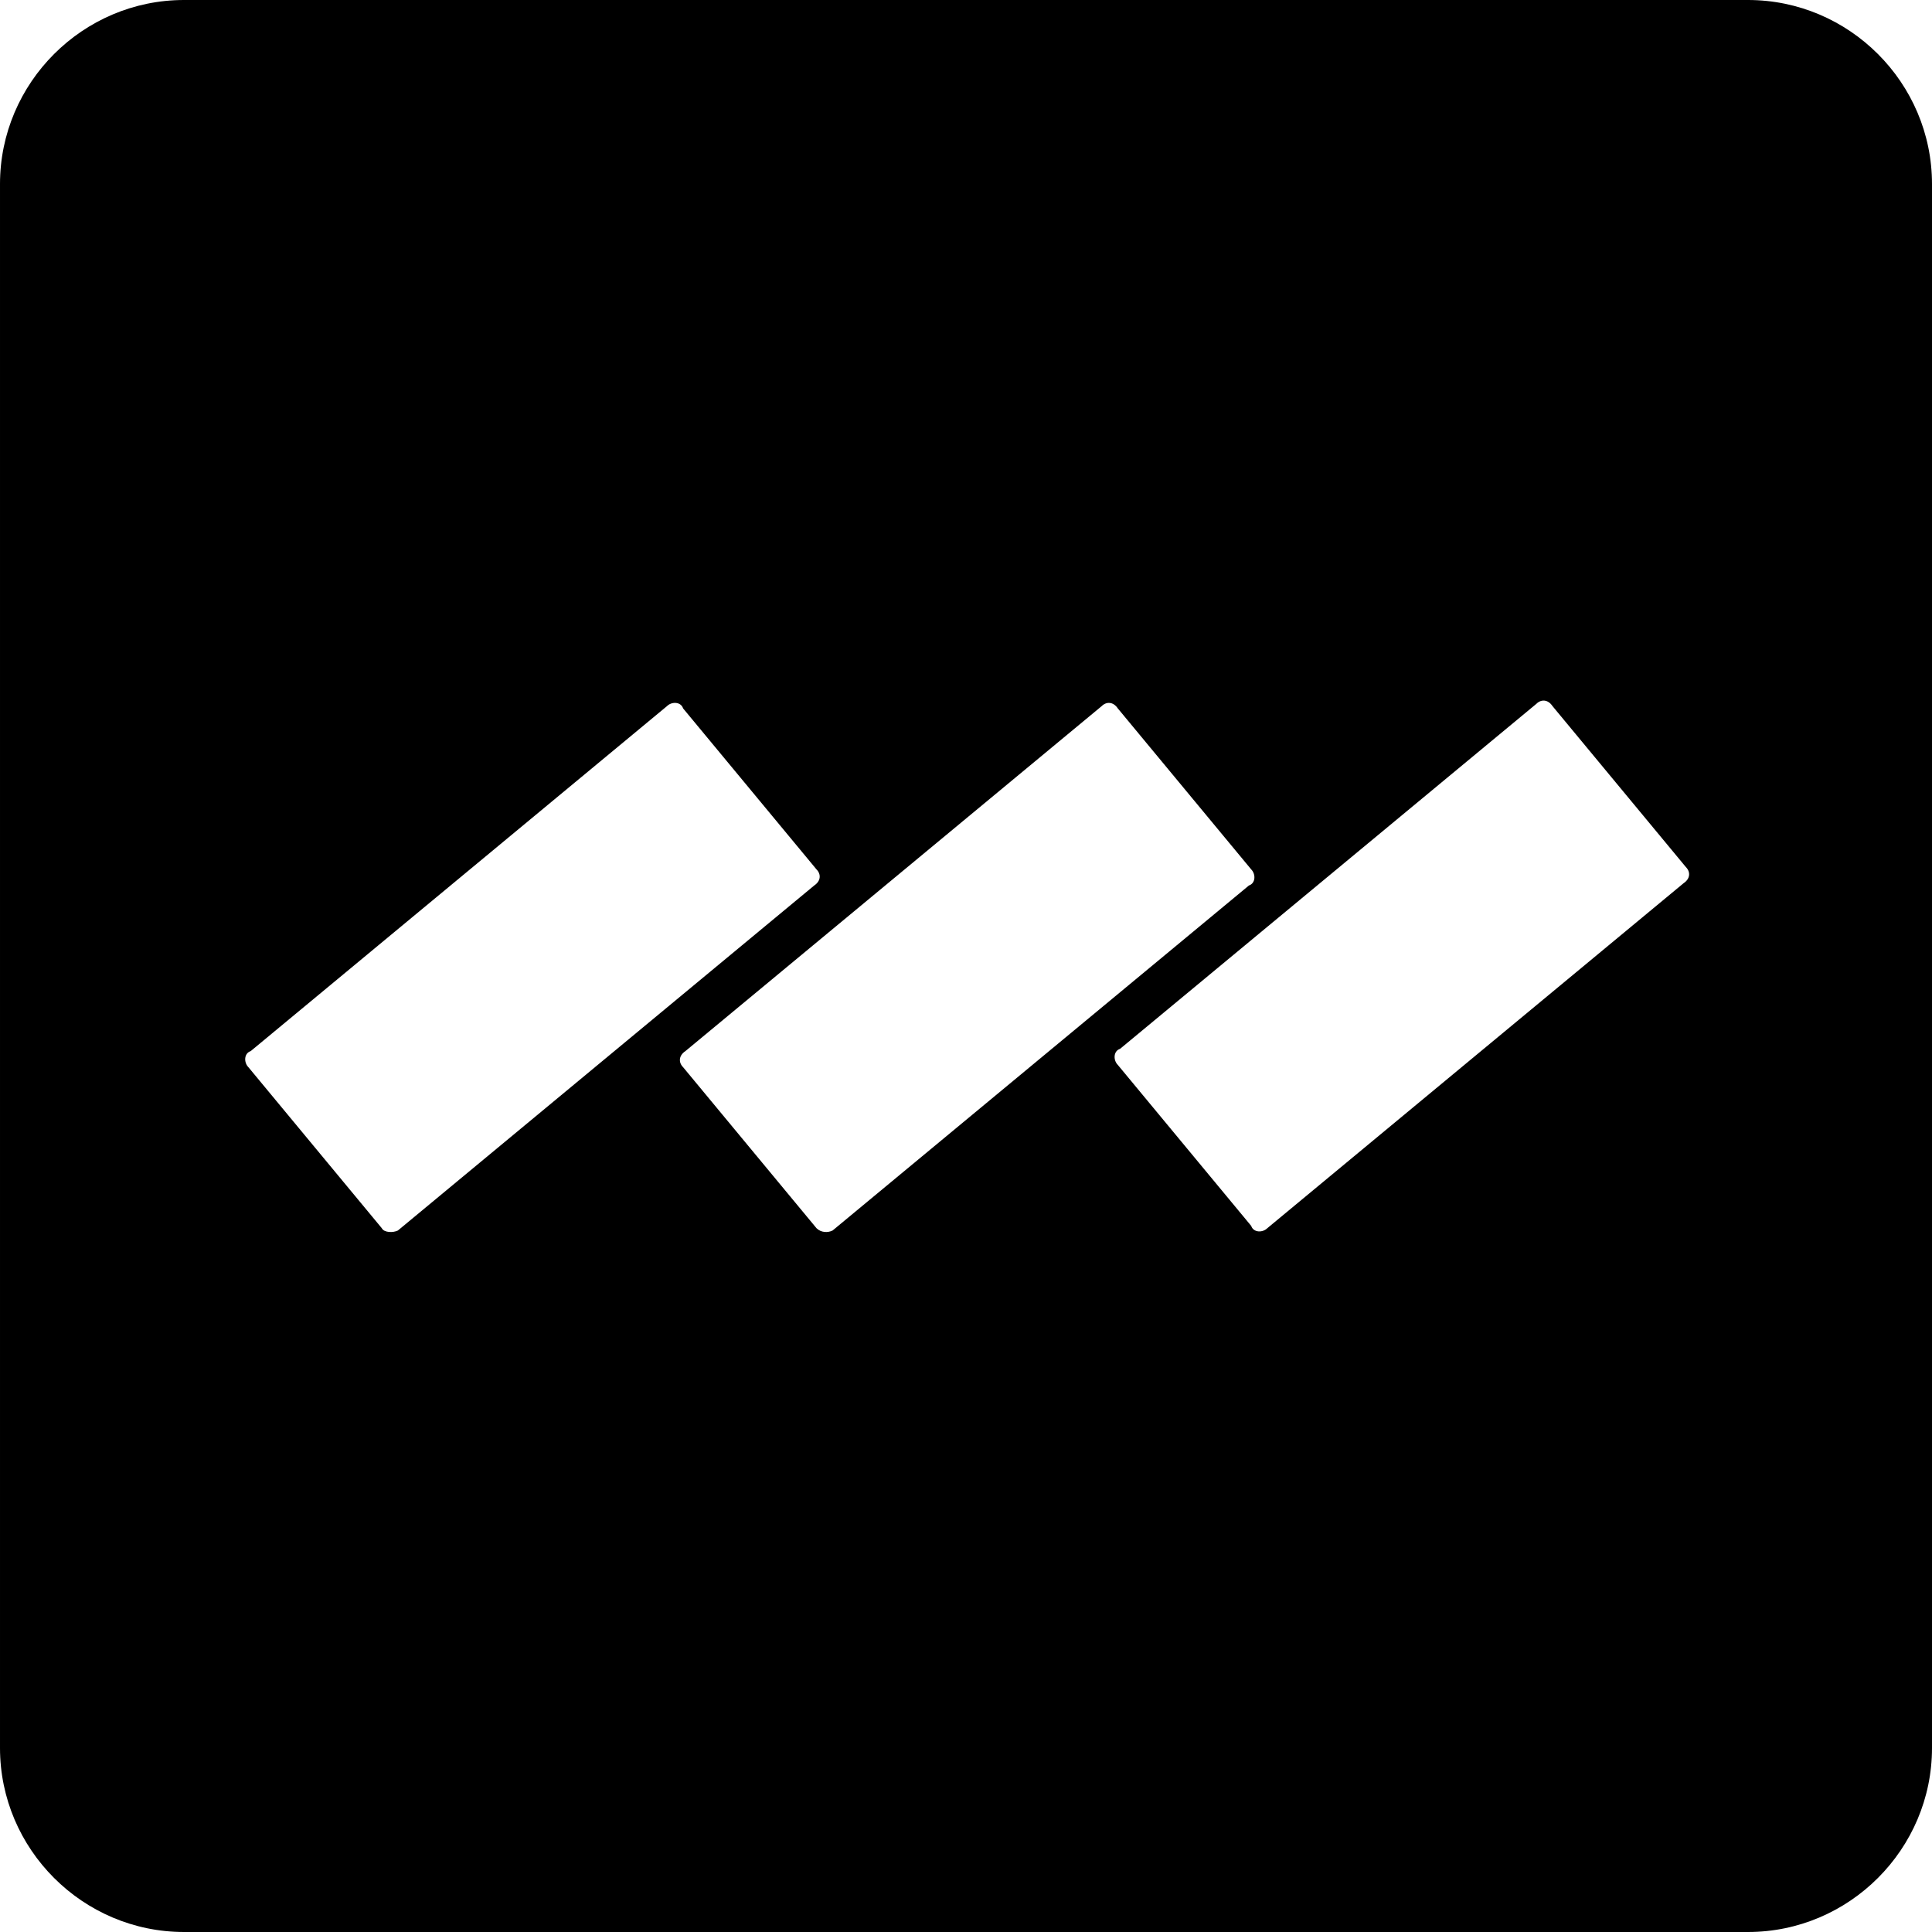 <svg fill="currentColor" style="margin-top: 2px;" enable-background="new 0 0 84 84" viewBox="0 0 84 84" xmlns="http://www.w3.org/2000/svg"><path d="m76 0h-68c-4.4 0-8 3.6-8 8v68c0 4.4 3.6 8 8 8h68c4.4 0 8-3.6 8-8v-68c0-4.4-3.6-8-8-8zm-59.4 53.4-5.8-7c-.2-.2-.2-.6.1-.7l18.1-15c.2-.2.6-.2.7.1l5.8 7c.2.2.2.5-.1.7l-18.1 15c-.2.1-.6.1-.7-.1zm18.9 0-5.8-7c-.2-.2-.2-.5.1-.7l18.1-15c.2-.2.5-.2.7.1l5.8 7c.2.2.2.6-.1.7l-18.1 15c-.2.1-.5.1-.7-.1zm37.7-15-18.1 15c-.2.2-.6.2-.7-.1l-5.8-7c-.2-.2-.2-.6.1-.7l18.1-15c.2-.2.5-.2.7.1l5.8 7c.2.2.2.5-.1.7z"/></svg>